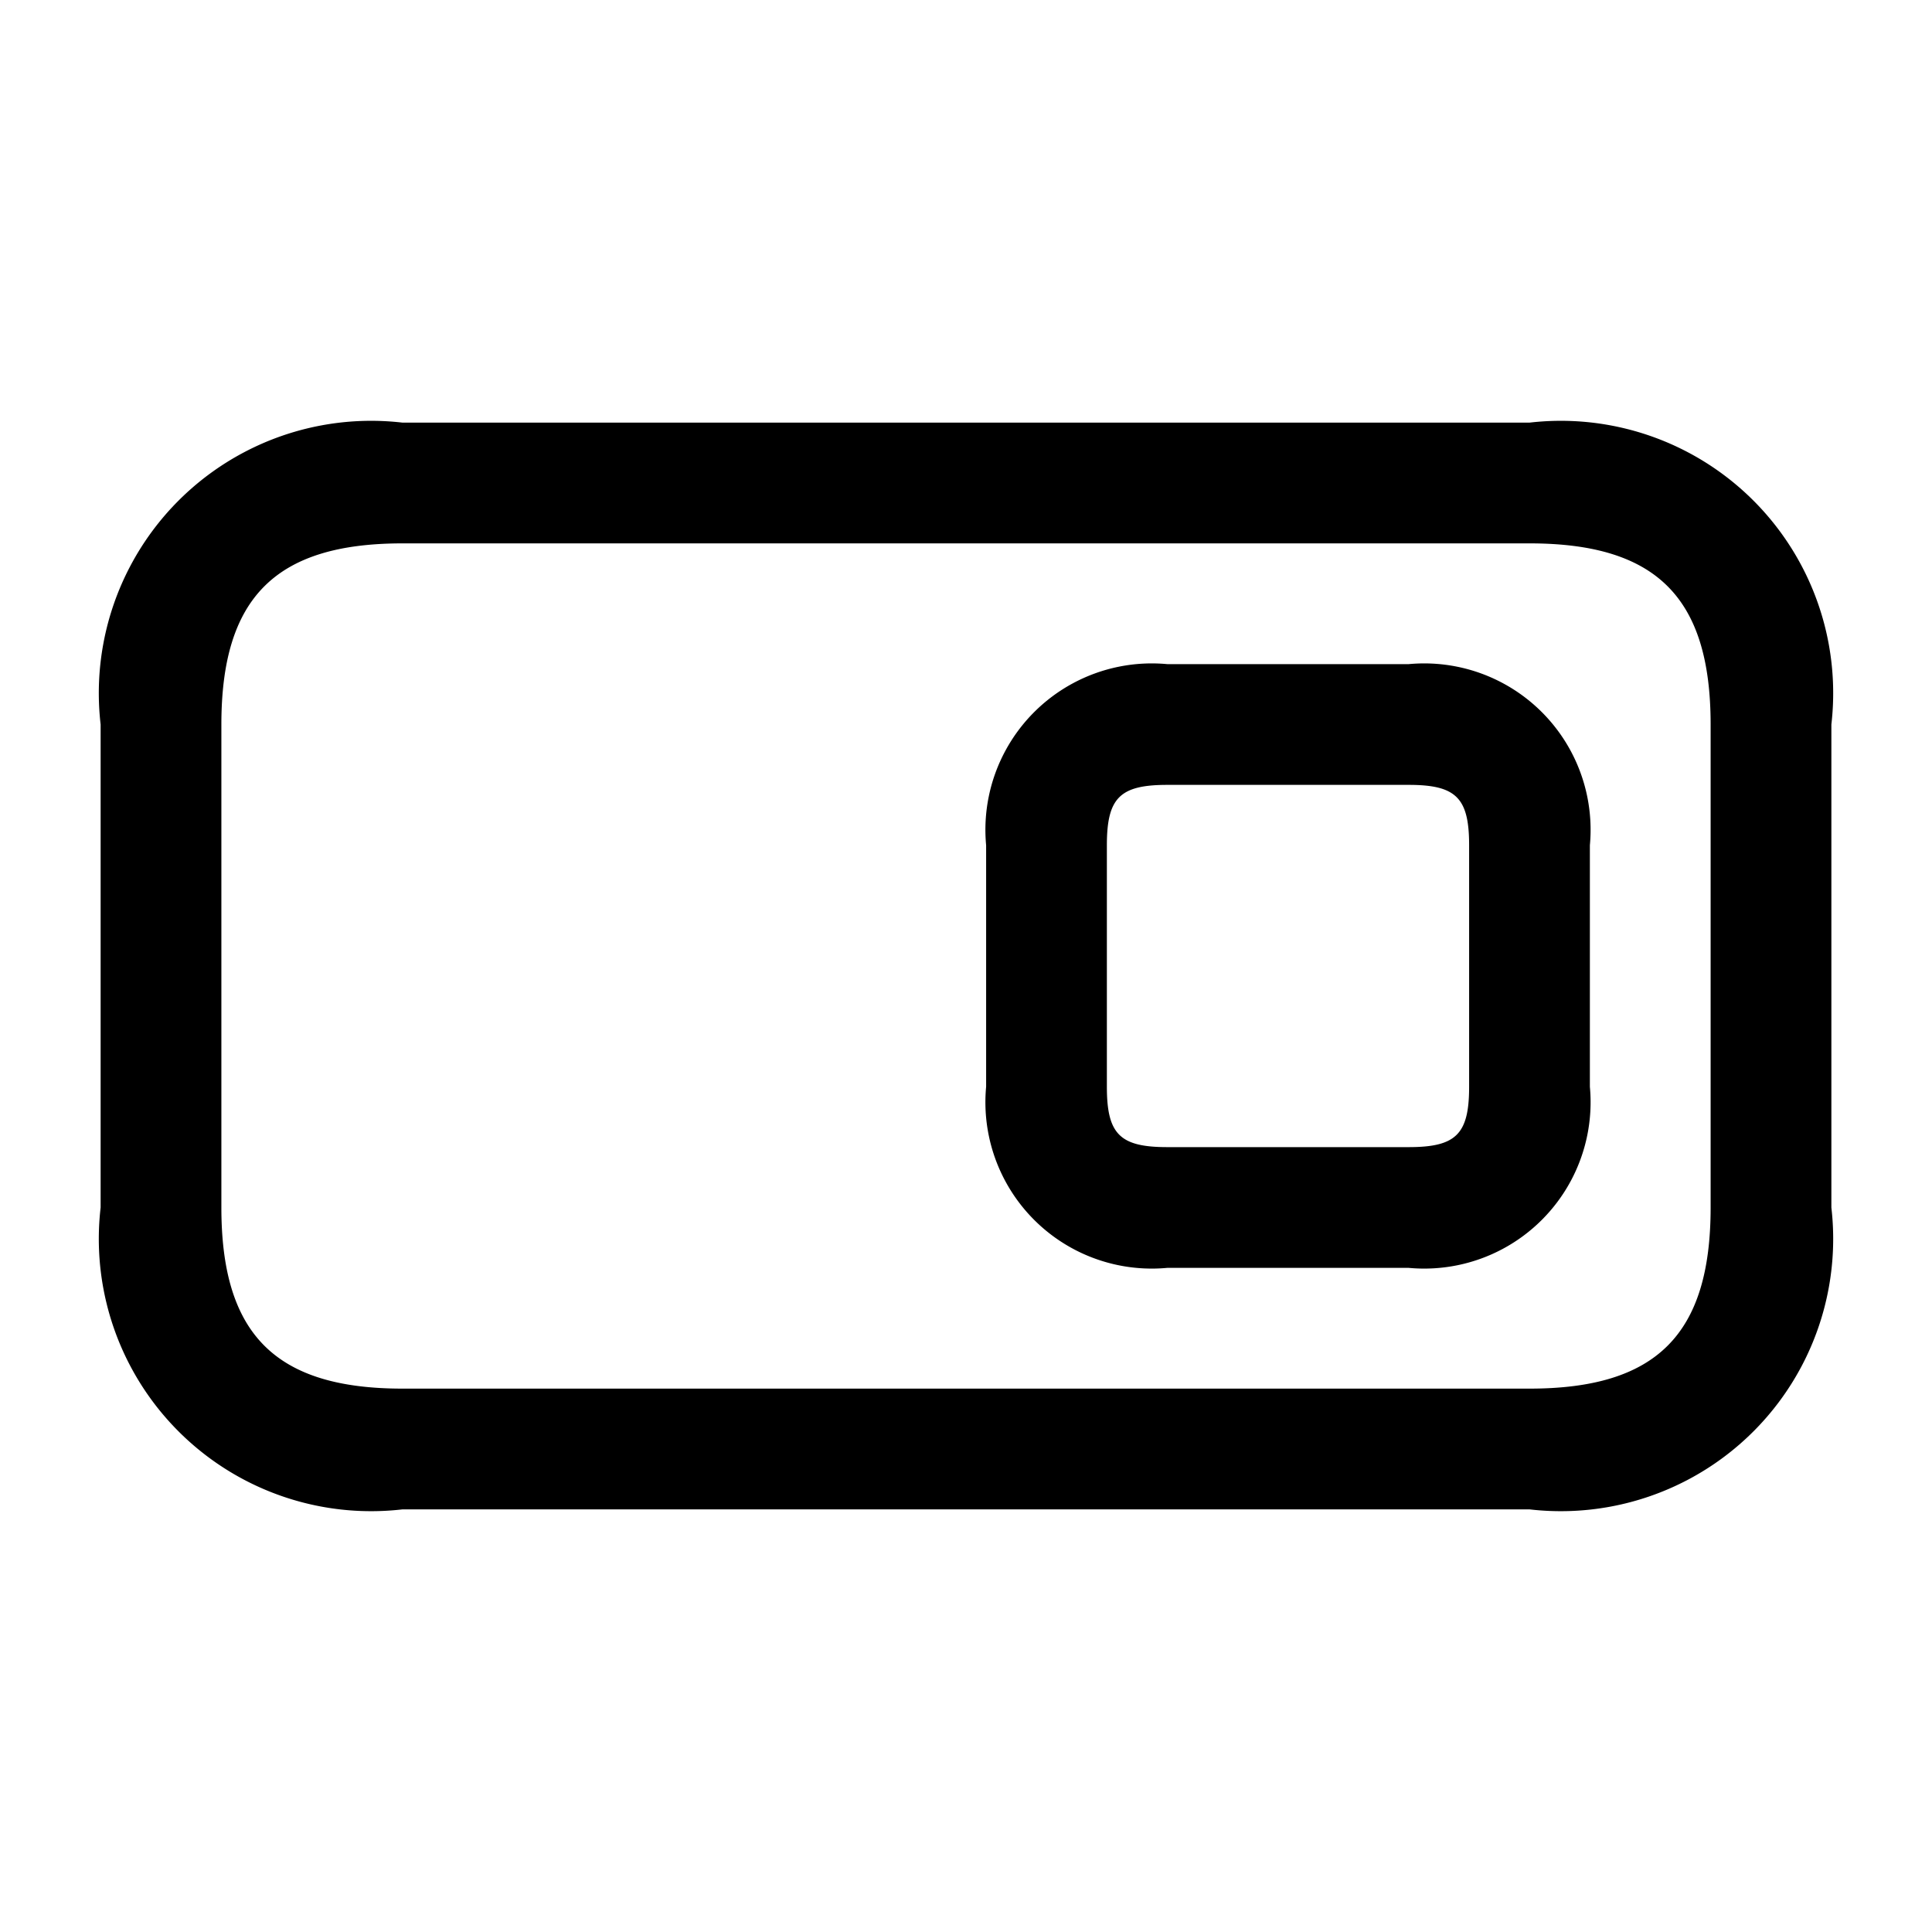 <svg id="Layer" xmlns="http://www.w3.org/2000/svg" viewBox="0 0 24 24">

  <path id="toggle-on-rectangle" fill="#000000"
    d="M19,18.75H5A3.383,3.383,0,0,1,1.25,15V9A3.383,3.383,0,0,1,5,5.25H19A3.383,3.383,0,0,1,22.75,9v6A3.383,3.383,0,0,1,19,18.75ZM5,6.75c-1.577,0-2.25.673-2.25,2.25v6c0,1.577.673,2.25,2.25,2.25H19c1.577,0,2.25-.673,2.25-2.25V9c0-1.577-.673-2.25-2.25-2.25Zm12.5,9h-3a2.067,2.067,0,0,1-2.25-2.25v-3A2.067,2.067,0,0,1,14.5,8.25h3a2.067,2.067,0,0,1,2.25,2.25v3A2.067,2.067,0,0,1,17.5,15.75Zm-3-6c-.589,0-.75.161-.75.75v3c0,.589.161.75.75.75h3c.589,0,.75-.161.75-.75v-3c0-.589-.161-.75-.75-.75Z" />
</svg>
